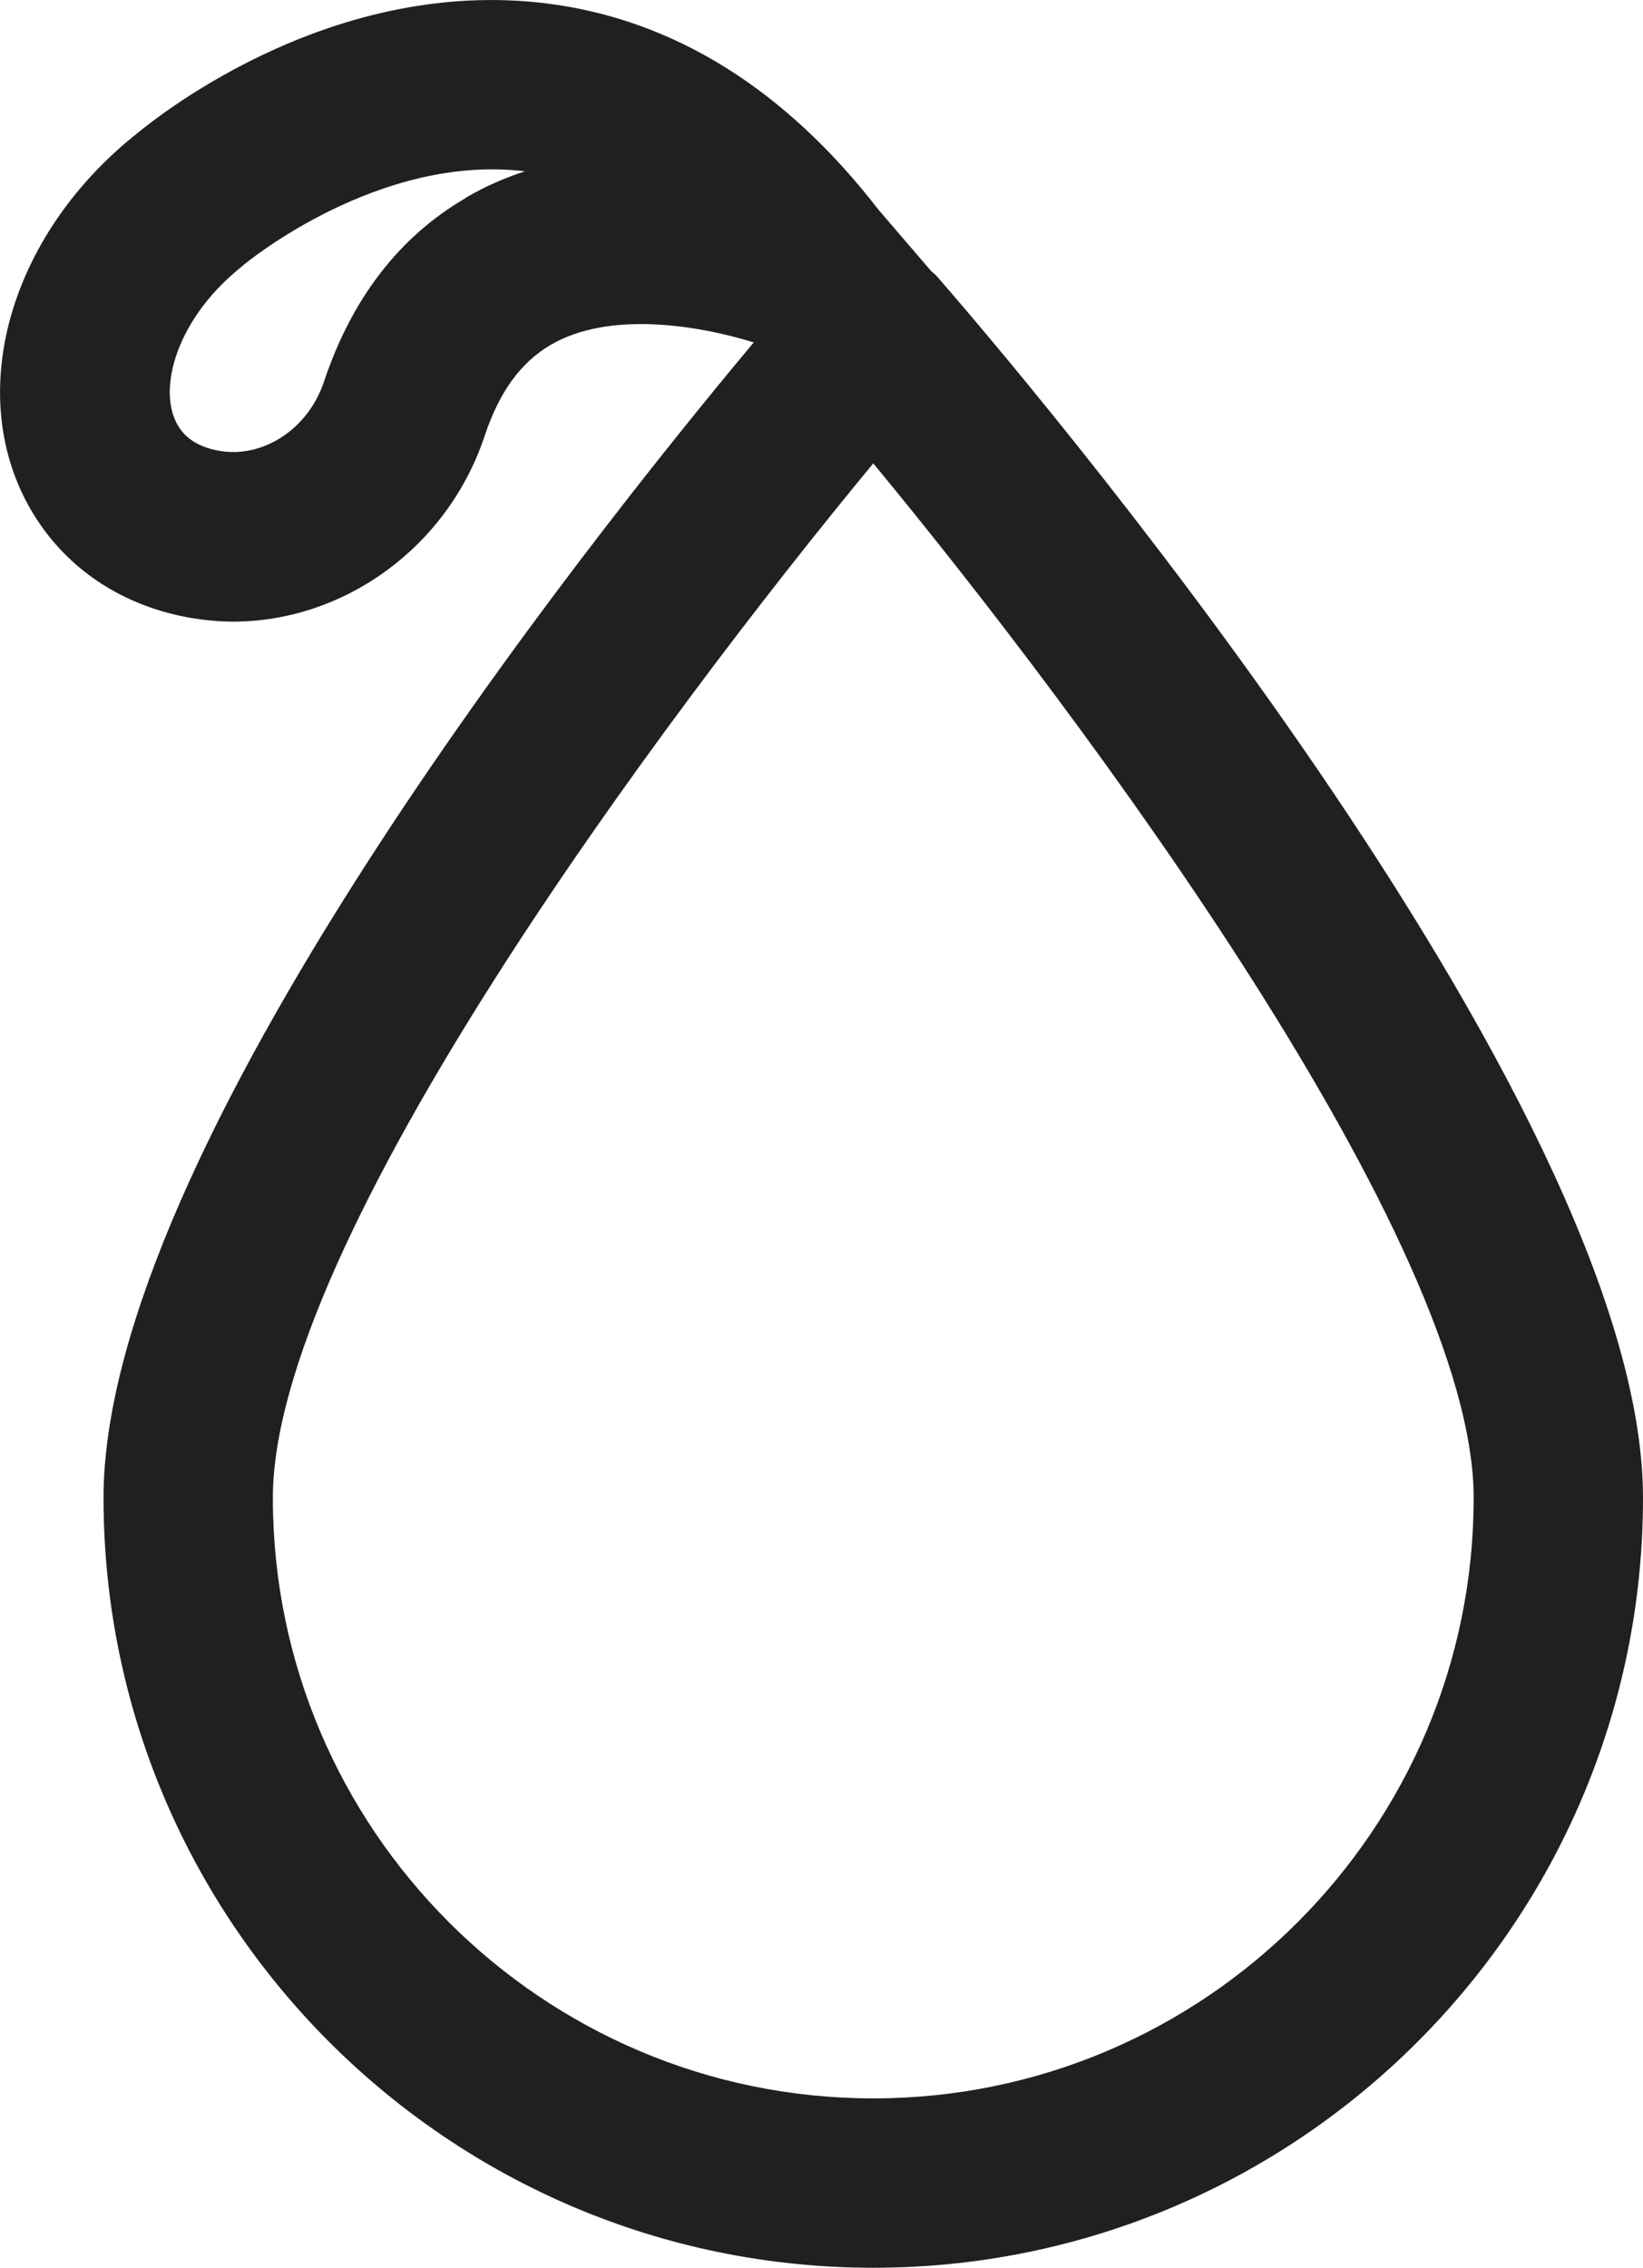 <?xml version="1.0" encoding="UTF-8"?><svg id="Layer_2" xmlns="http://www.w3.org/2000/svg" viewBox="0 0 67.92 93.72"><defs><style>.cls-1{fill:#221f20;}</style></defs><g id="Layer_1-2"><path class="cls-1" d="M38.49,11.2l-2.18-2.54C32.44,3.66,27.82.79,22.58.14,13.91-.93,6.88,4.5,5.56,5.6c-.01.01-.03.02-.04.03C-.18,10.26-1.7,17.54,2.07,22.22c1.42,1.75,3.42,2.89,5.78,3.31.6.1,1.19.16,1.78.16,4.59,0,8.88-3.07,10.41-7.69.6-1.8,1.49-3.03,2.73-3.75,2.38-1.39,5.98-.84,8.39-.1C24.01,22.7,4.28,47.6,4.28,61.9c0,17.54,14.27,31.82,31.82,31.82s31.82-14.27,31.82-31.82c0-16.47-26.19-47.04-29.18-50.47-.07-.09-.17-.15-.25-.23ZM19.24,8.19c-2.74,1.6-4.7,4.15-5.85,7.59-.65,1.95-2.52,3.17-4.33,2.85-.69-.12-1.22-.4-1.55-.82-1.1-1.37-.38-4.48,2.43-6.75l.06-.05s.02-.02.03-.03c.23-.19,5.65-4.63,11.67-3.9-.83.27-1.66.63-2.46,1.1ZM36.1,86.72c-13.68,0-24.82-11.13-24.82-24.82,0-10.56,16.04-32.13,24.82-42.75,8.78,10.62,24.82,32.19,24.82,42.75,0,13.68-11.13,24.82-24.82,24.82Z"/></g></svg>